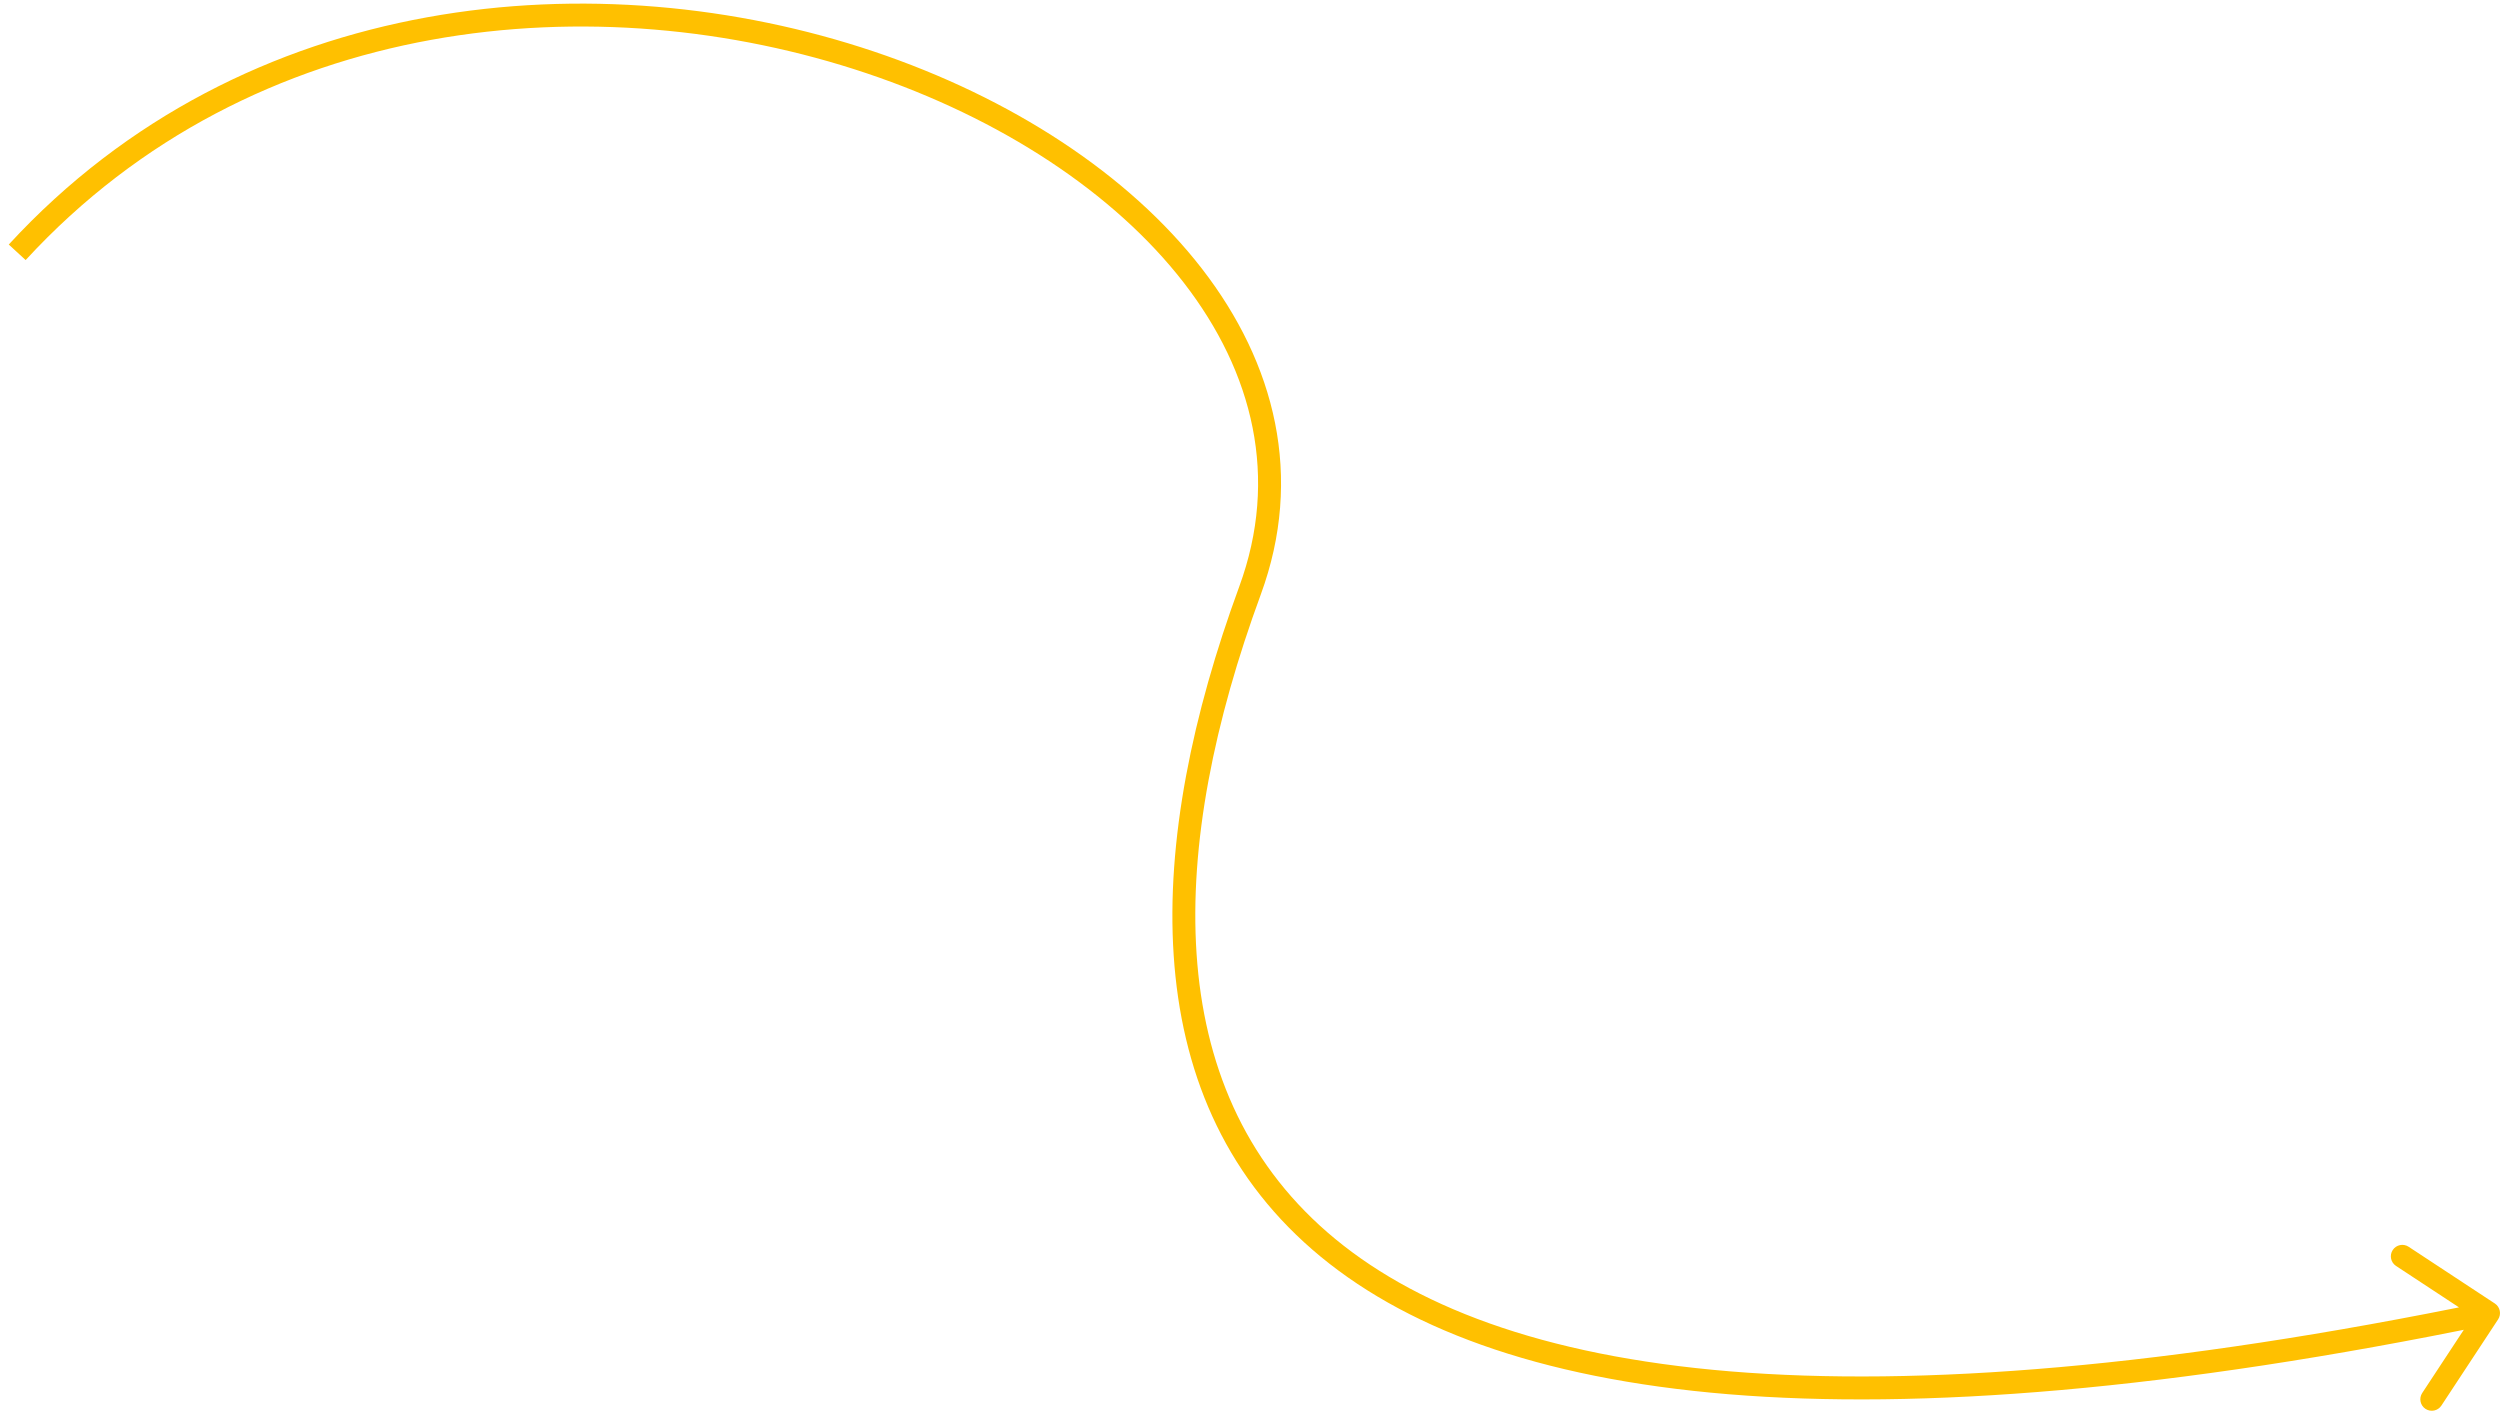 <svg width="218" height="124" viewBox="0 0 218 124" fill="none" xmlns="http://www.w3.org/2000/svg">
<path d="M109 51.5L108.061 51.155L109 51.5ZM217.835 115.05C218.139 114.588 218.011 113.968 217.55 113.665L210.031 108.717C209.57 108.414 208.95 108.542 208.646 109.003C208.343 109.465 208.471 110.085 208.932 110.388L215.615 114.786L211.218 121.469C210.914 121.93 211.042 122.55 211.503 122.854C211.965 123.157 212.585 123.029 212.888 122.568L217.835 115.05ZM2.236 22.677C22.146 1.046 52.192 -1.465 75.556 6.385C87.232 10.308 97.14 16.789 103.225 24.651C109.29 32.487 111.546 41.662 108.061 51.155L109.939 51.844C113.704 41.587 111.21 31.7 104.806 23.427C98.422 15.179 88.143 8.504 76.194 4.489C52.308 -3.536 21.354 -1.047 0.764 21.323L2.236 22.677ZM108.061 51.155C99.914 73.348 98.84 95.435 114.442 108.971C122.203 115.705 133.974 120.195 150.72 121.577C167.469 122.96 189.274 121.24 217.202 115.479L216.798 113.521C188.976 119.259 167.376 120.945 150.884 119.584C134.39 118.223 123.083 113.821 115.752 107.461C101.169 94.808 101.844 73.894 109.939 51.844L108.061 51.155Z" fill="#FFC000"/>
</svg>
